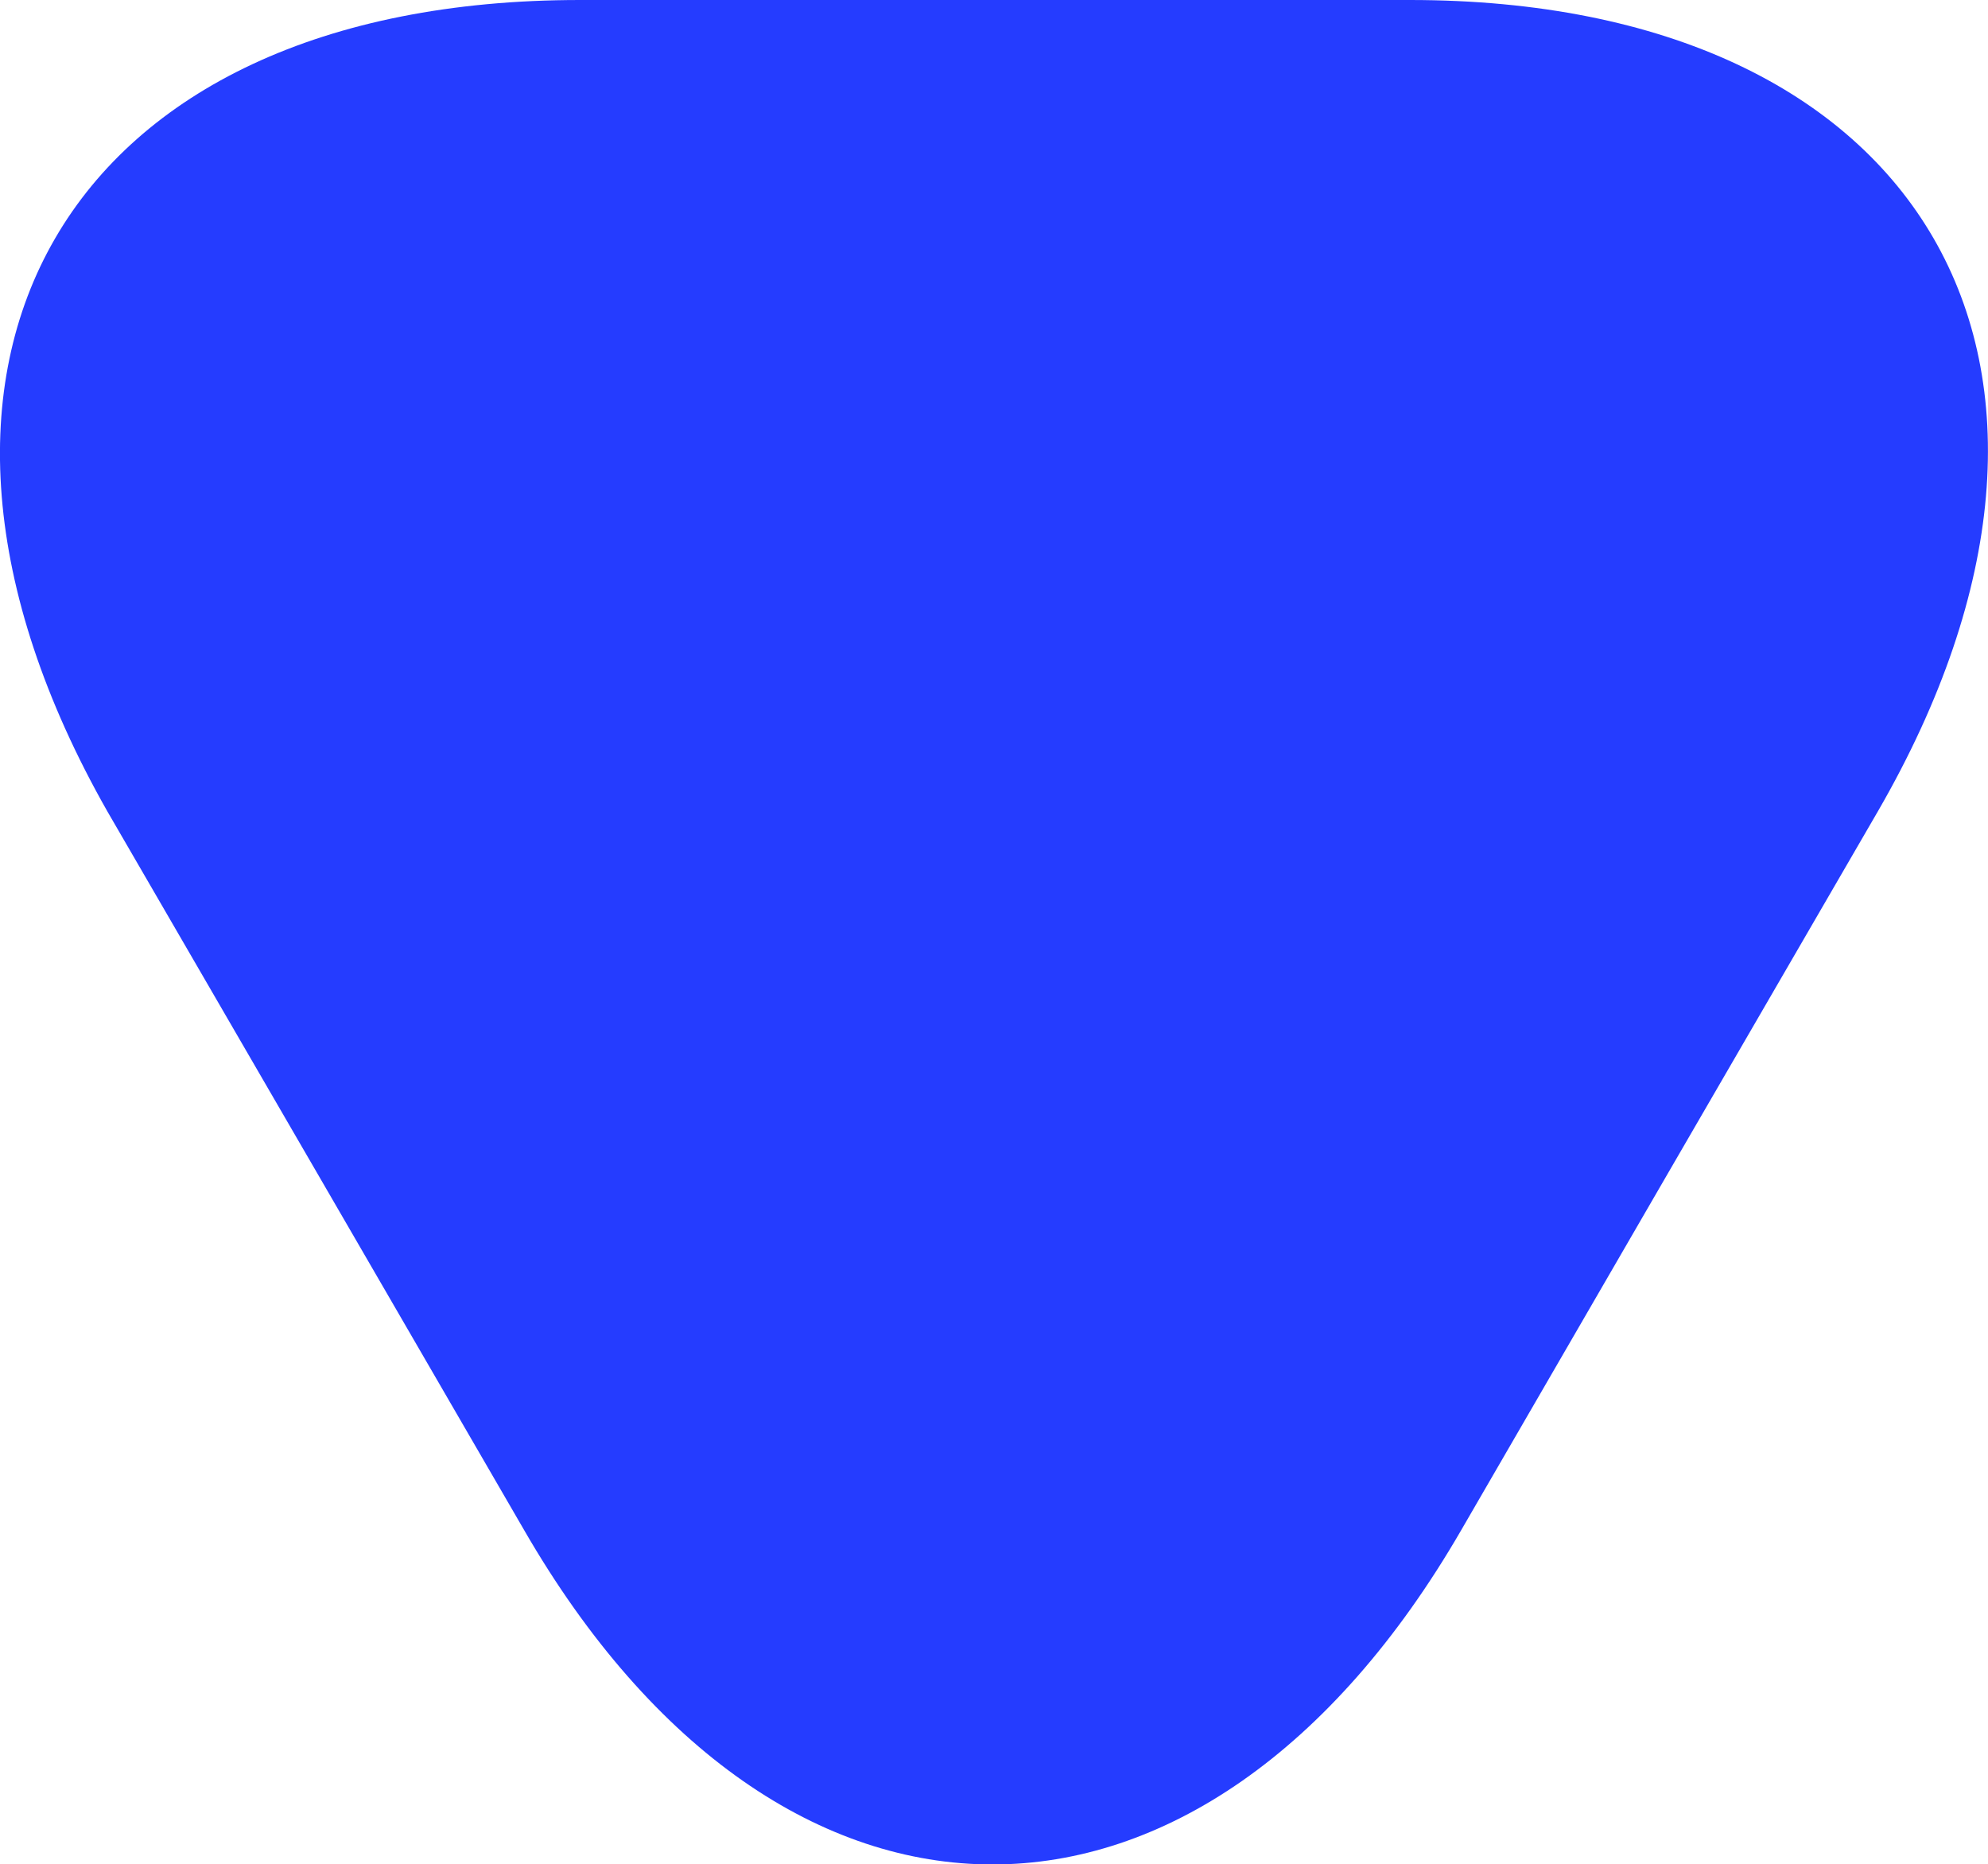 <svg xmlns="http://www.w3.org/2000/svg" width="12.865" height="12.064" viewBox="0 0 12.865 12.064">
  <path id="Vector" d="M0,6.426V3.74C0,.411,2.364-.957,5.251.713L7.575,2.061,9.9,3.408c2.887,1.67,2.887,4.4,0,6.066L7.575,10.822,5.251,12.17C2.364,13.81,0,12.452,0,9.112Z" transform="translate(12.865) rotate(90)" fill="#253cff"/>
</svg>
